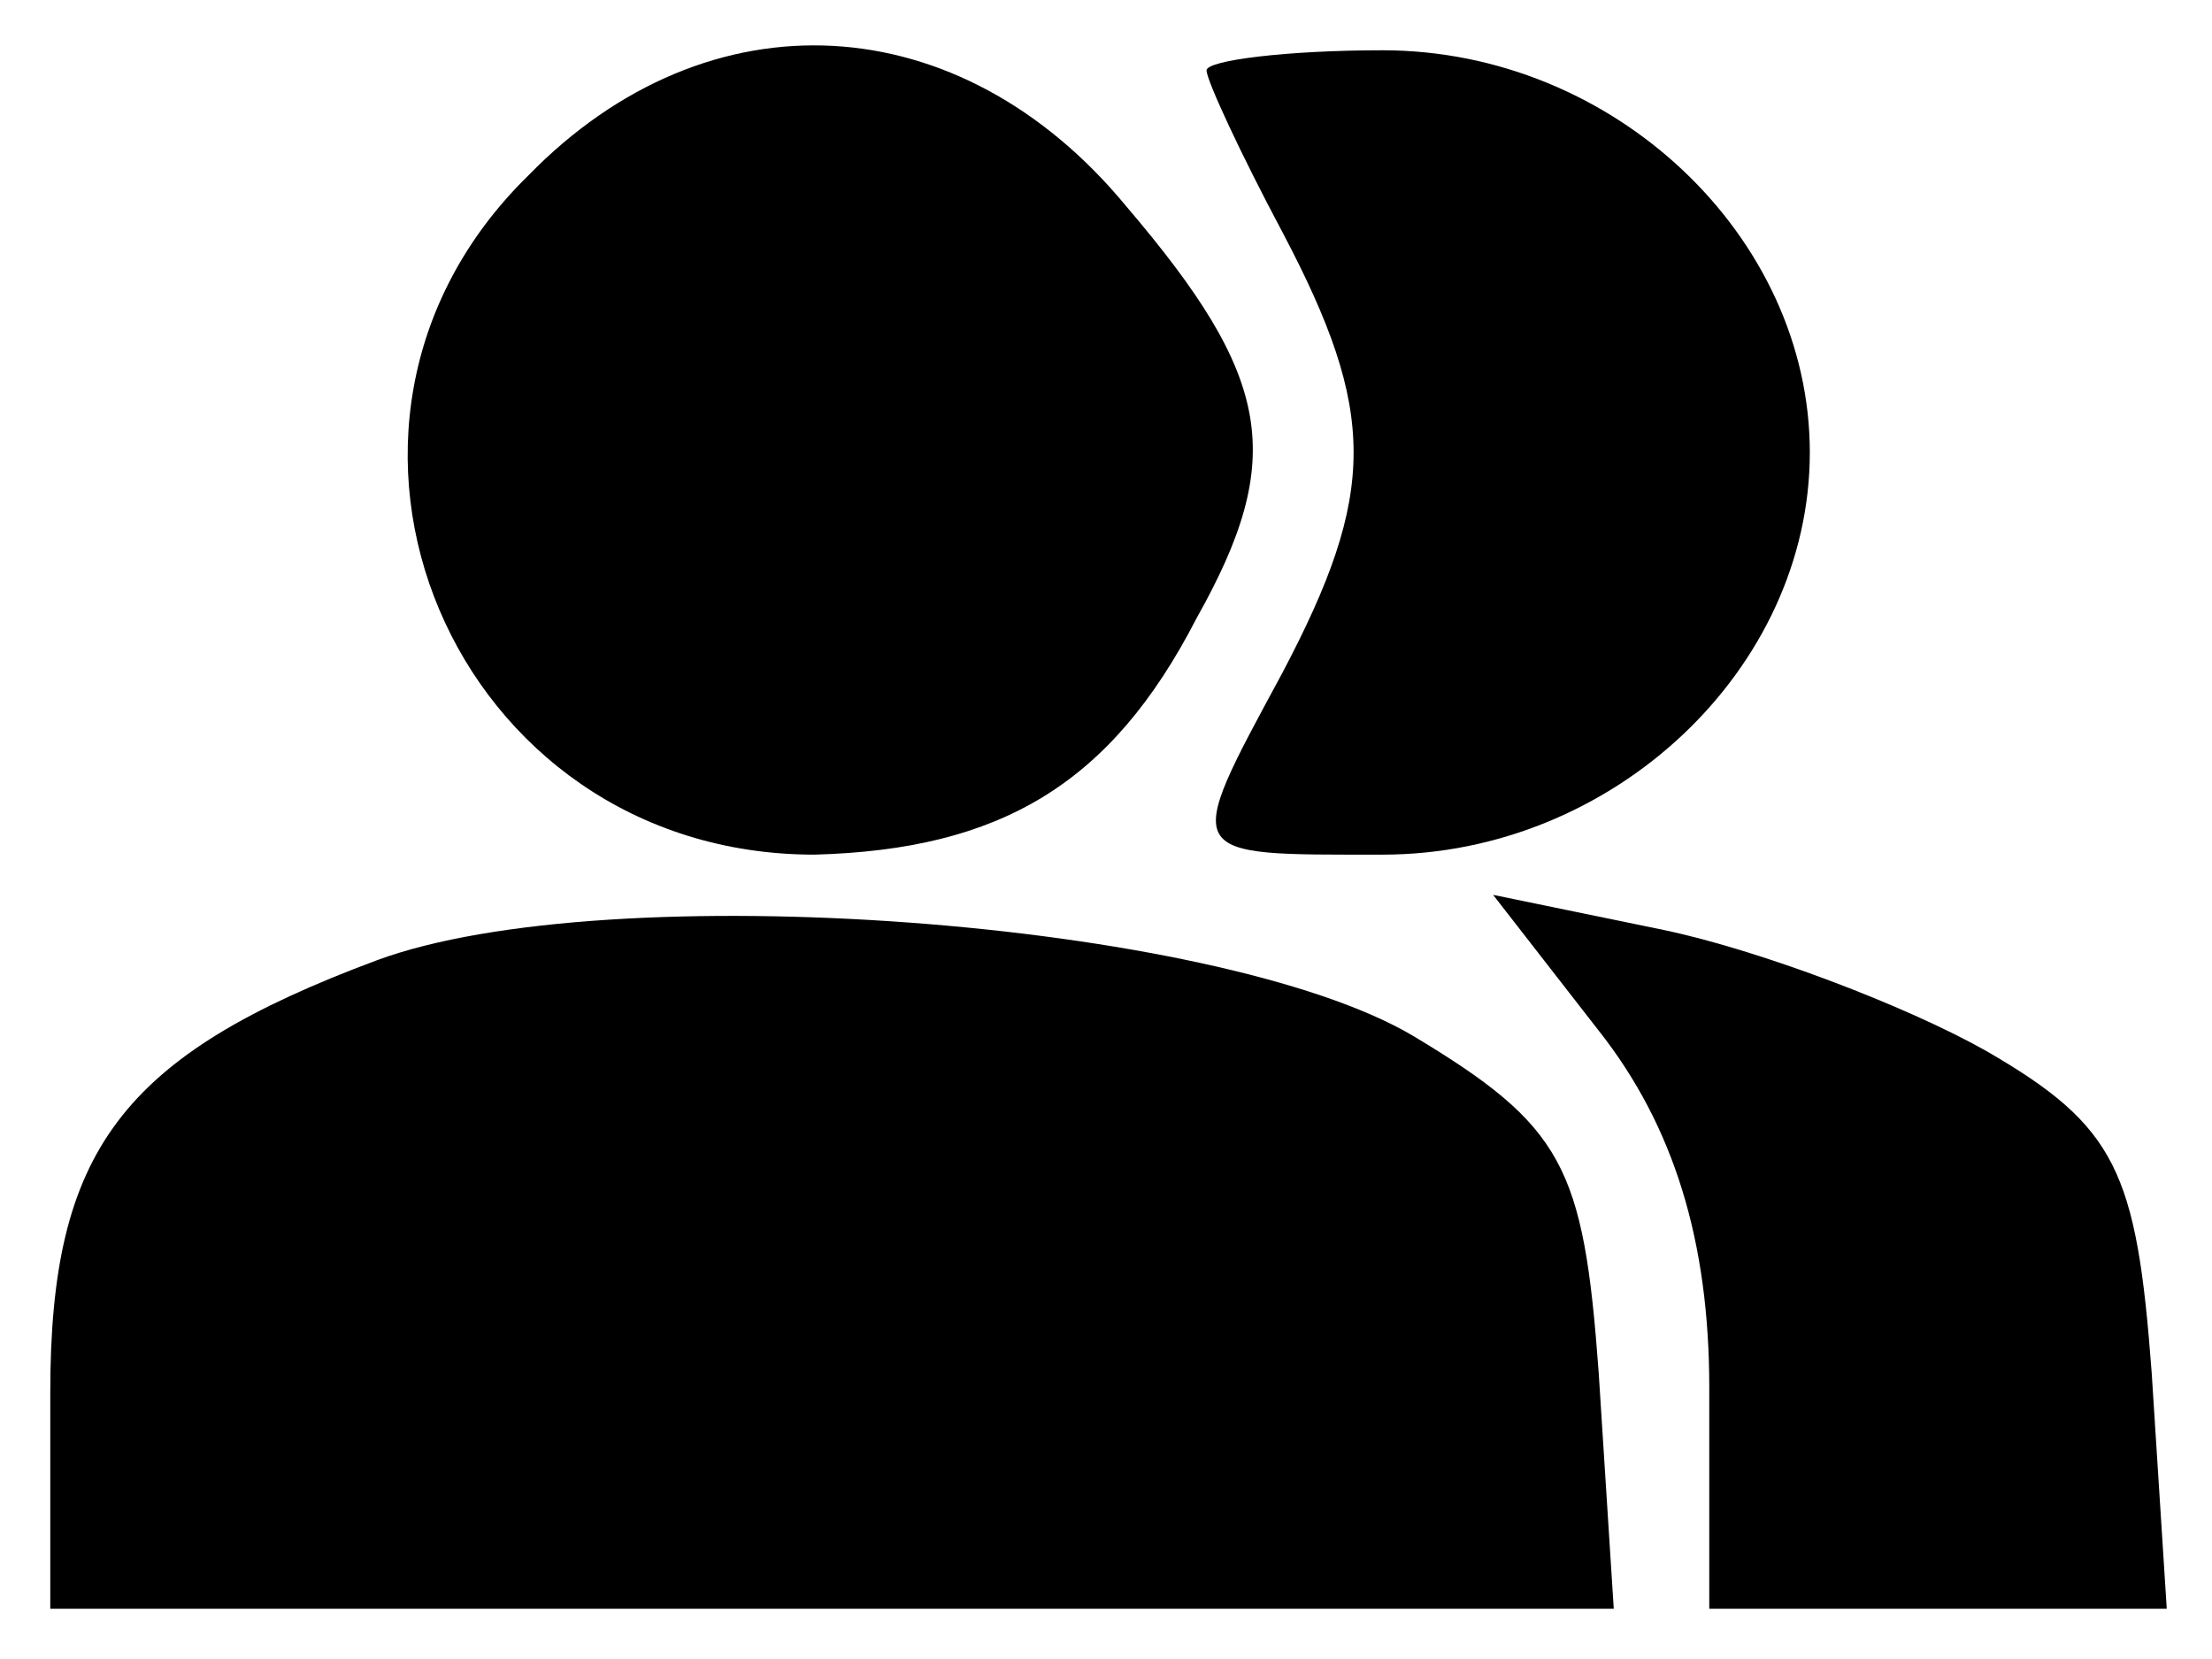 <?xml version="1.0" standalone="no"?>
<!DOCTYPE svg PUBLIC "-//W3C//DTD SVG 20010904//EN"
 "http://www.w3.org/TR/2001/REC-SVG-20010904/DTD/svg10.dtd">
<svg version="1.0" xmlns="http://www.w3.org/2000/svg"
 width="44pt" height="33pt" viewBox="0 0 44 33"
 preserveAspectRatio="xMidYMid meet">

<g transform="translate(0,33) scale(0.1,-0.1)"
fill="#000000" stroke="none">
<path d="M105 295 c-51 -50 -15 -135 57 -135 37 1 59 14 76 47 18 32 15 48
-14 82 -33 40 -83 43 -119 6z"/>
<path d="M240 316 c0 -2 7 -17 15 -32 19 -36 19 -52 0 -88 -20 -37 -20 -36 20
-36 46 0 85 37 85 80 0 43 -39 80 -85 80 -19 0 -35 -2 -35 -4z"/>
<path d="M75 139 c-51 -19 -65 -38 -65 -86 l0 -43 156 0 155 0 -3 47 c-3 41
-7 49 -37 67 -39 23 -160 32 -206 15z"/>
<path d="M318 125 c15 -19 22 -42 22 -71 l0 -44 46 0 45 0 -3 47 c-3 40 -7 49
-33 64 -16 9 -45 20 -64 24 l-34 7 21 -27z"/>
</g>
</svg>
